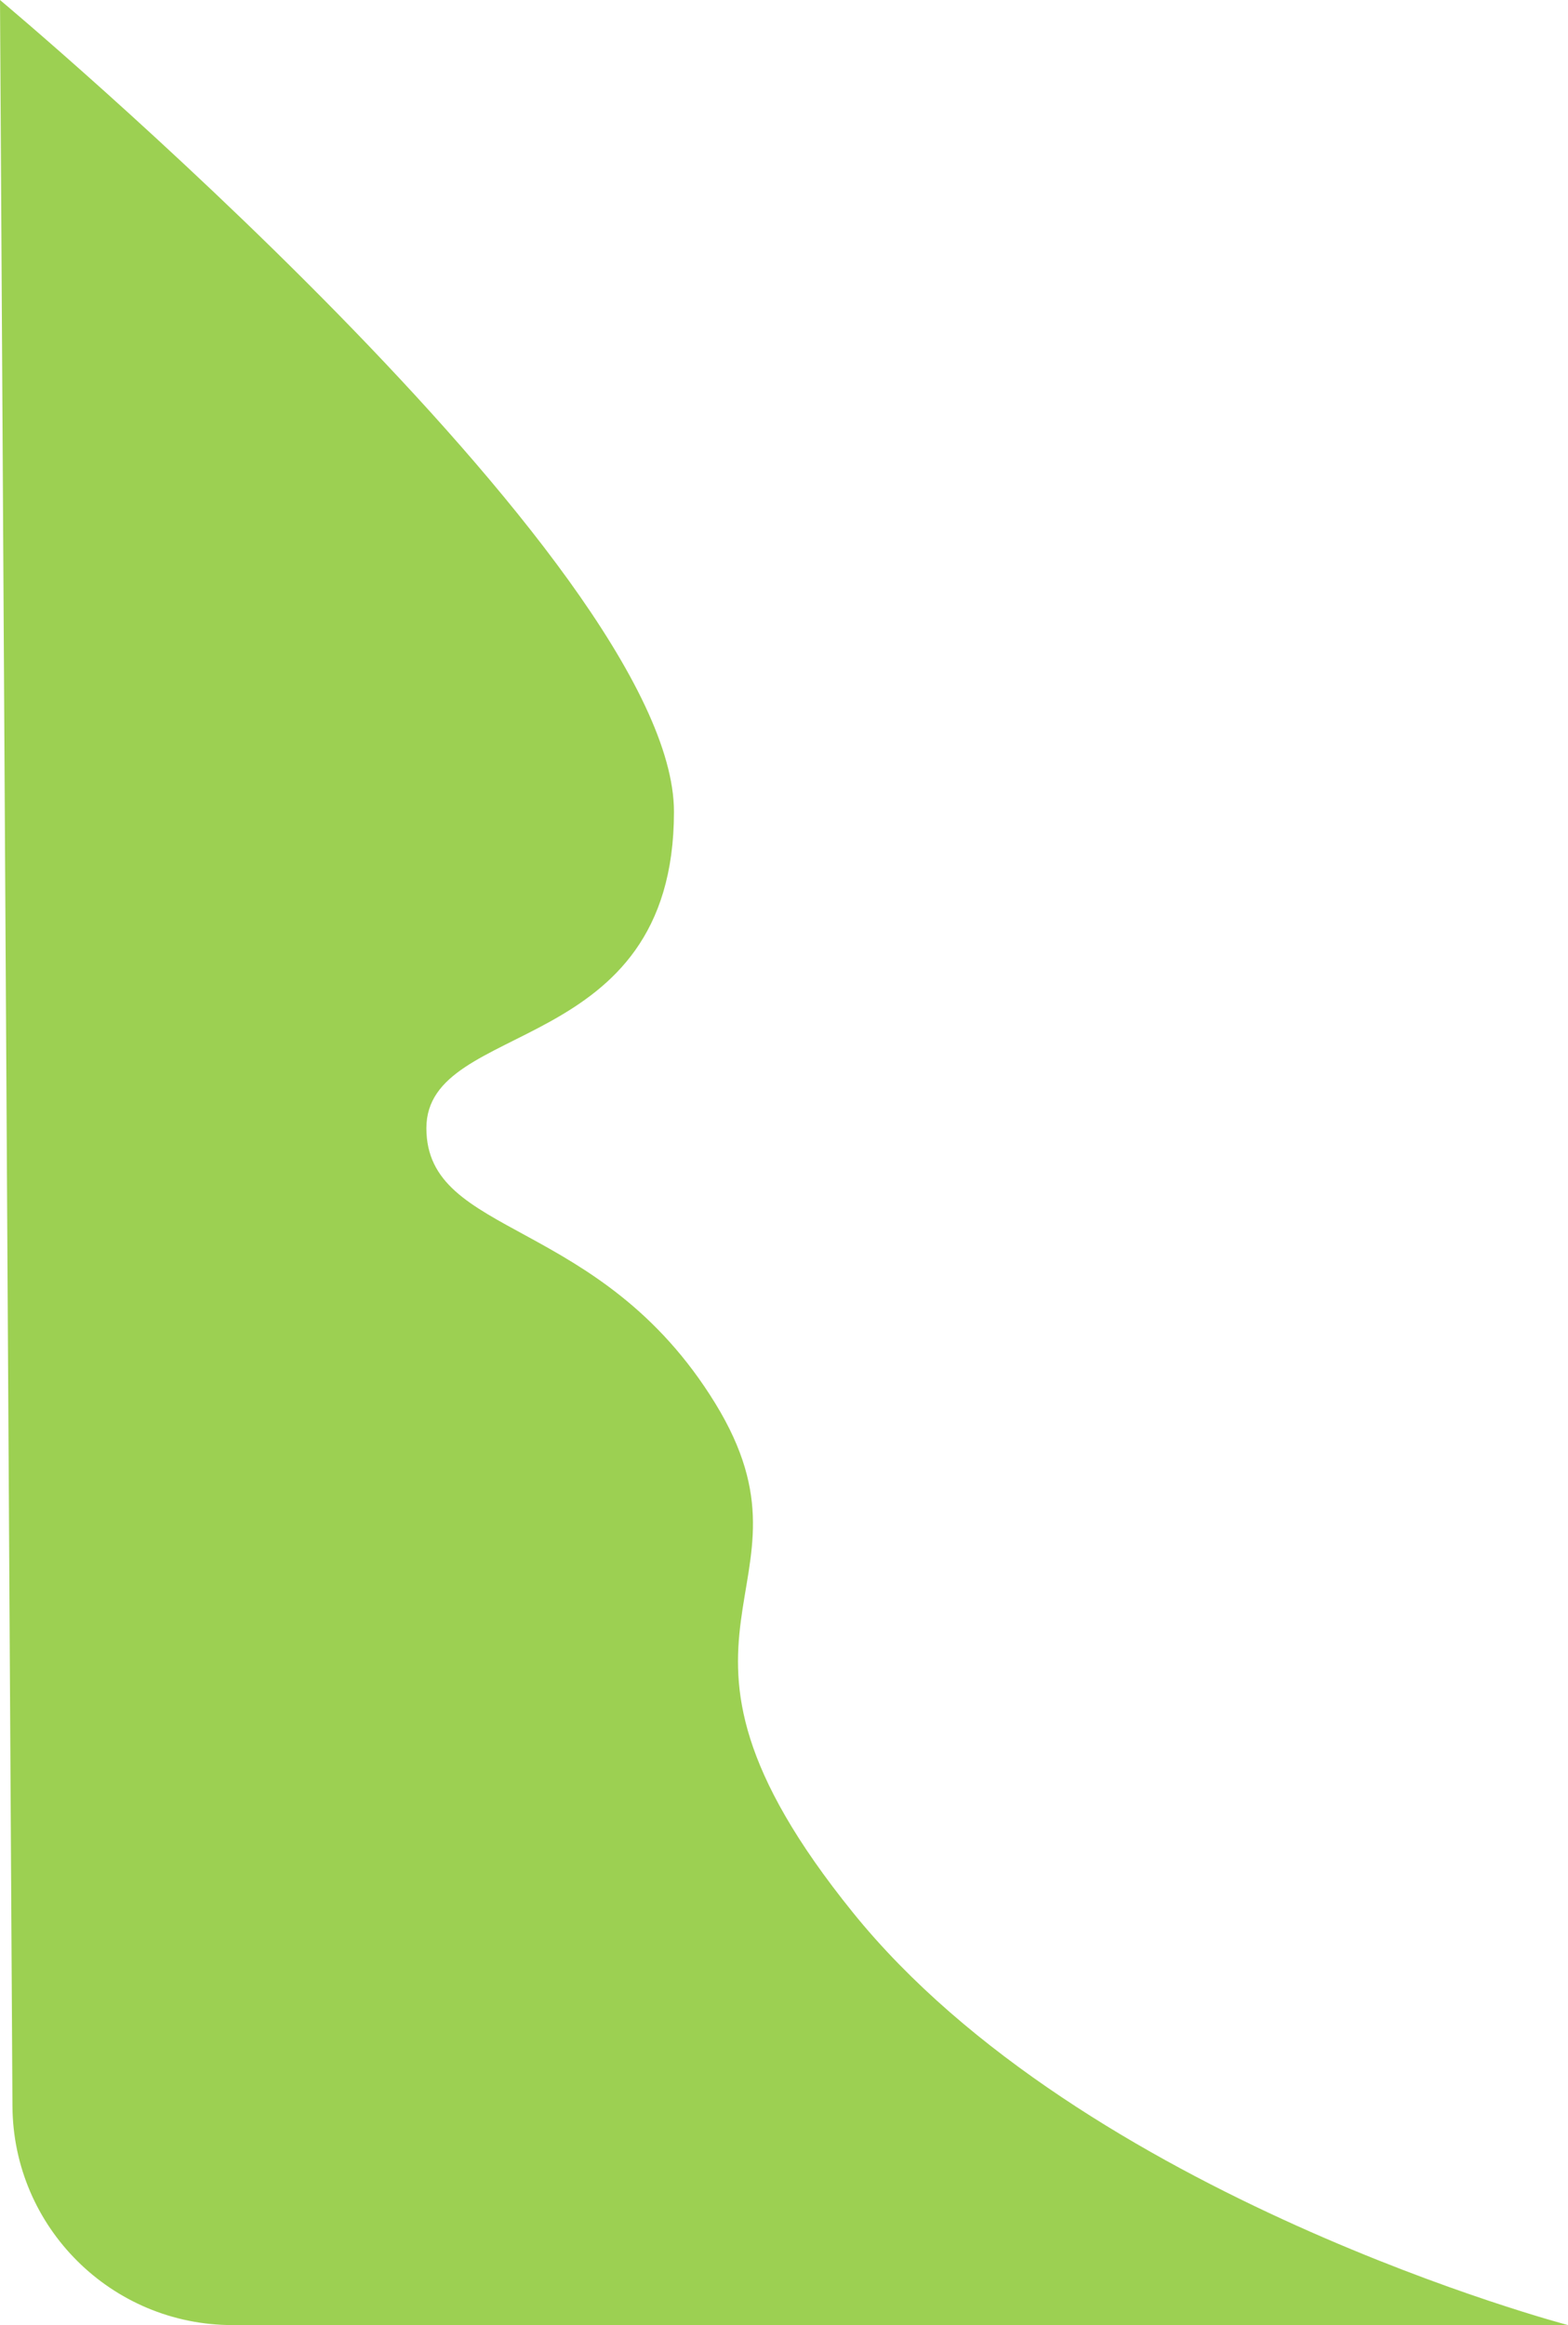 <svg width="114" height="169" viewBox="0 0 114 169" fill="none" xmlns="http://www.w3.org/2000/svg">
<path fill-rule="evenodd" clip-rule="evenodd" d="M0 0C0 0 49 41 49 59C49 77 31 74 31 82C31 90 43.616 88.347 52 102C60.384 115.653 45.244 118.254 62 139C78.756 159.746 114 169 114 169H16.906C8.106 169 0.958 161.894 0.906 153.095L0 0Z" fill="#9CD052"/>
</svg>
